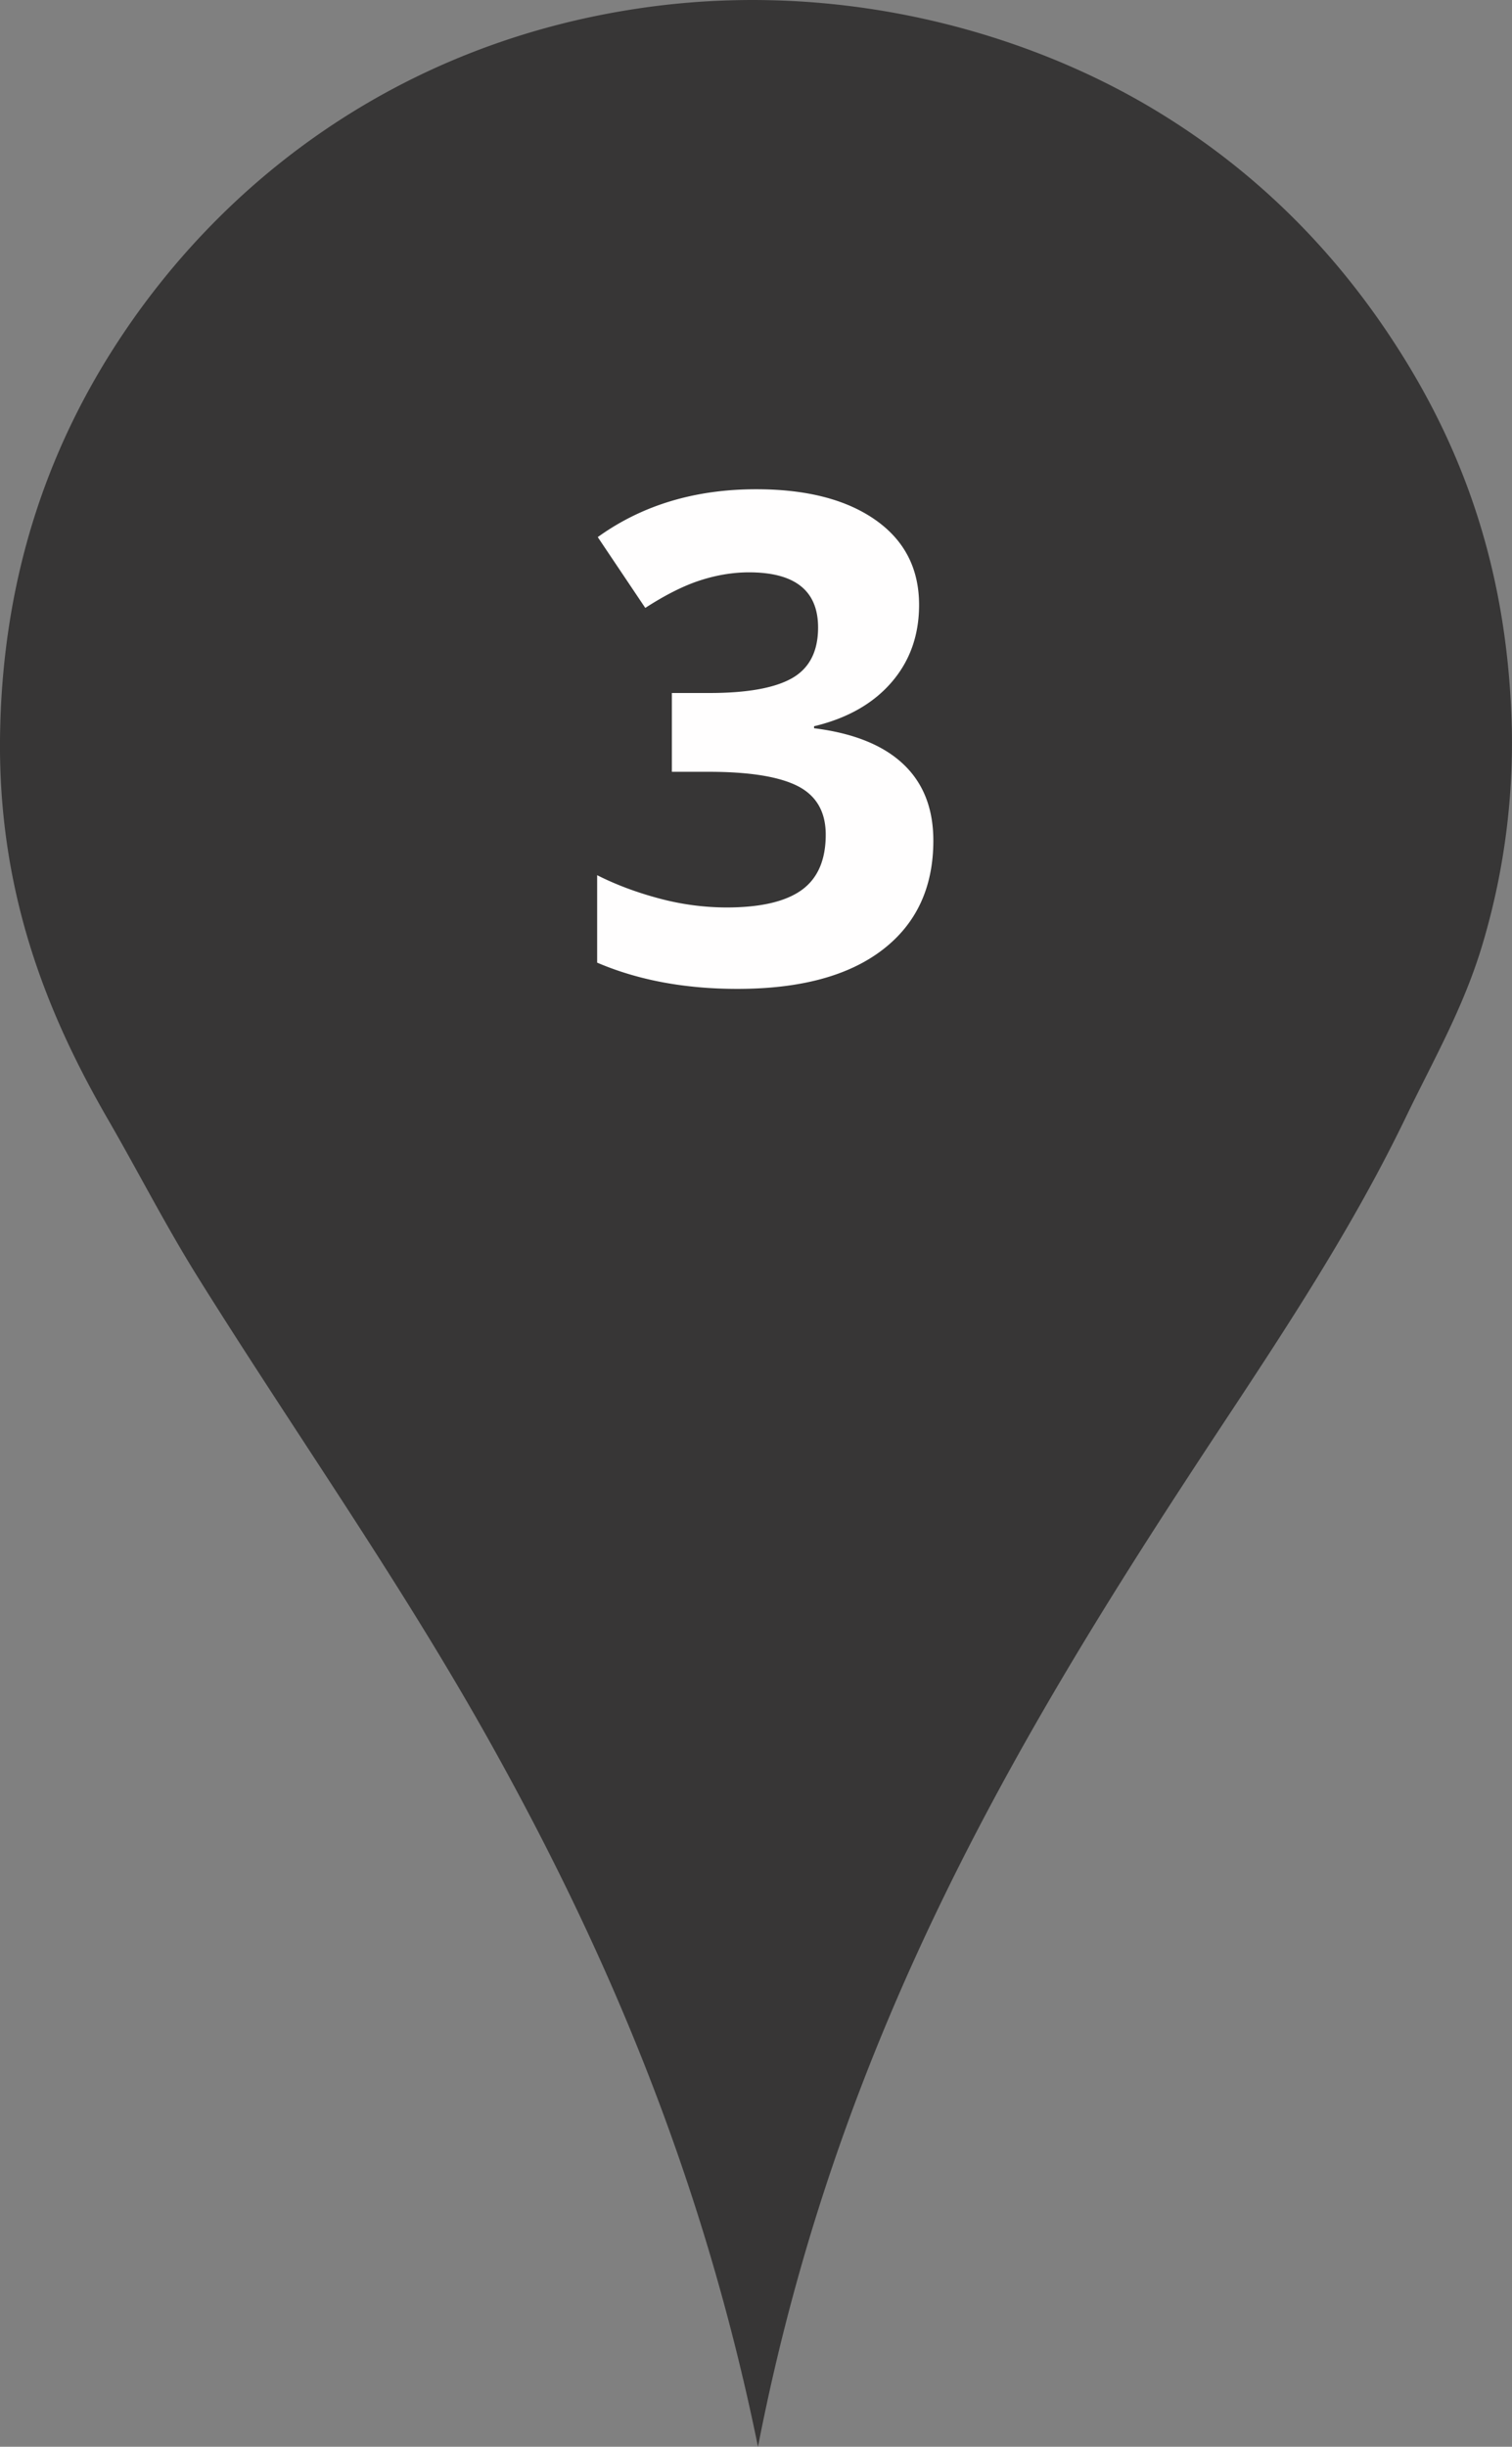 <svg xmlns="http://www.w3.org/2000/svg" width="35" height="56.596" viewBox="0 0 35 56.596"><rect x="0" y="0" width="35" height="56.596" fill="#808080" stroke="none"/><path fill="#373636" d="M17.546 56.596c-1.297-6.358-3.582-11.655-6.35-16.558-2.055-3.637-4.434-6.998-6.635-10.525-.735-1.18-1.369-2.423-2.076-3.645C1.074 23.424-.071 20.59.003 16.913c.07-3.593 1.11-6.473 2.609-8.829C5.078 4.208 9.208 1.033 14.749.2c4.53-.684 8.777.47 11.79 2.228 2.461 1.439 4.368 3.36 5.817 5.626 1.513 2.362 2.553 5.155 2.64 8.798a16.285 16.285 0 0 1-.689 5.025c-.438 1.453-1.139 2.666-1.762 3.96-1.218 2.527-2.745 4.845-4.278 7.163-4.563 6.904-8.844 13.947-10.721 23.596z"/><path fill="#FFFEFE" d="M21.275 13.992c0 .703-.213 1.3-.639 1.792s-1.022.831-1.792 1.015v.046c.907.113 1.595.388 2.062.827s.699 1.029.699 1.772c0 1.082-.392 1.924-1.176 2.526-.785.603-1.905.904-3.361.904-1.22 0-2.302-.203-3.245-.607v-2.023c.436.221.915.4 1.438.539a6.072 6.072 0 0 0 1.553.208c.785 0 1.363-.133 1.738-.4.374-.267.562-.695.562-1.284 0-.528-.216-.902-.646-1.123-.432-.22-1.118-.331-2.062-.331h-.854V16.03h.869c.872 0 1.509-.114 1.912-.342.402-.228.604-.619.604-1.173 0-.851-.533-1.276-1.6-1.276-.37 0-.745.062-1.127.185s-.806.336-1.273.638l-1.1-1.638c1.025-.738 2.248-1.107 3.668-1.107 1.163 0 2.083.236 2.757.708s1.013 1.126 1.013 1.967z"/></svg>